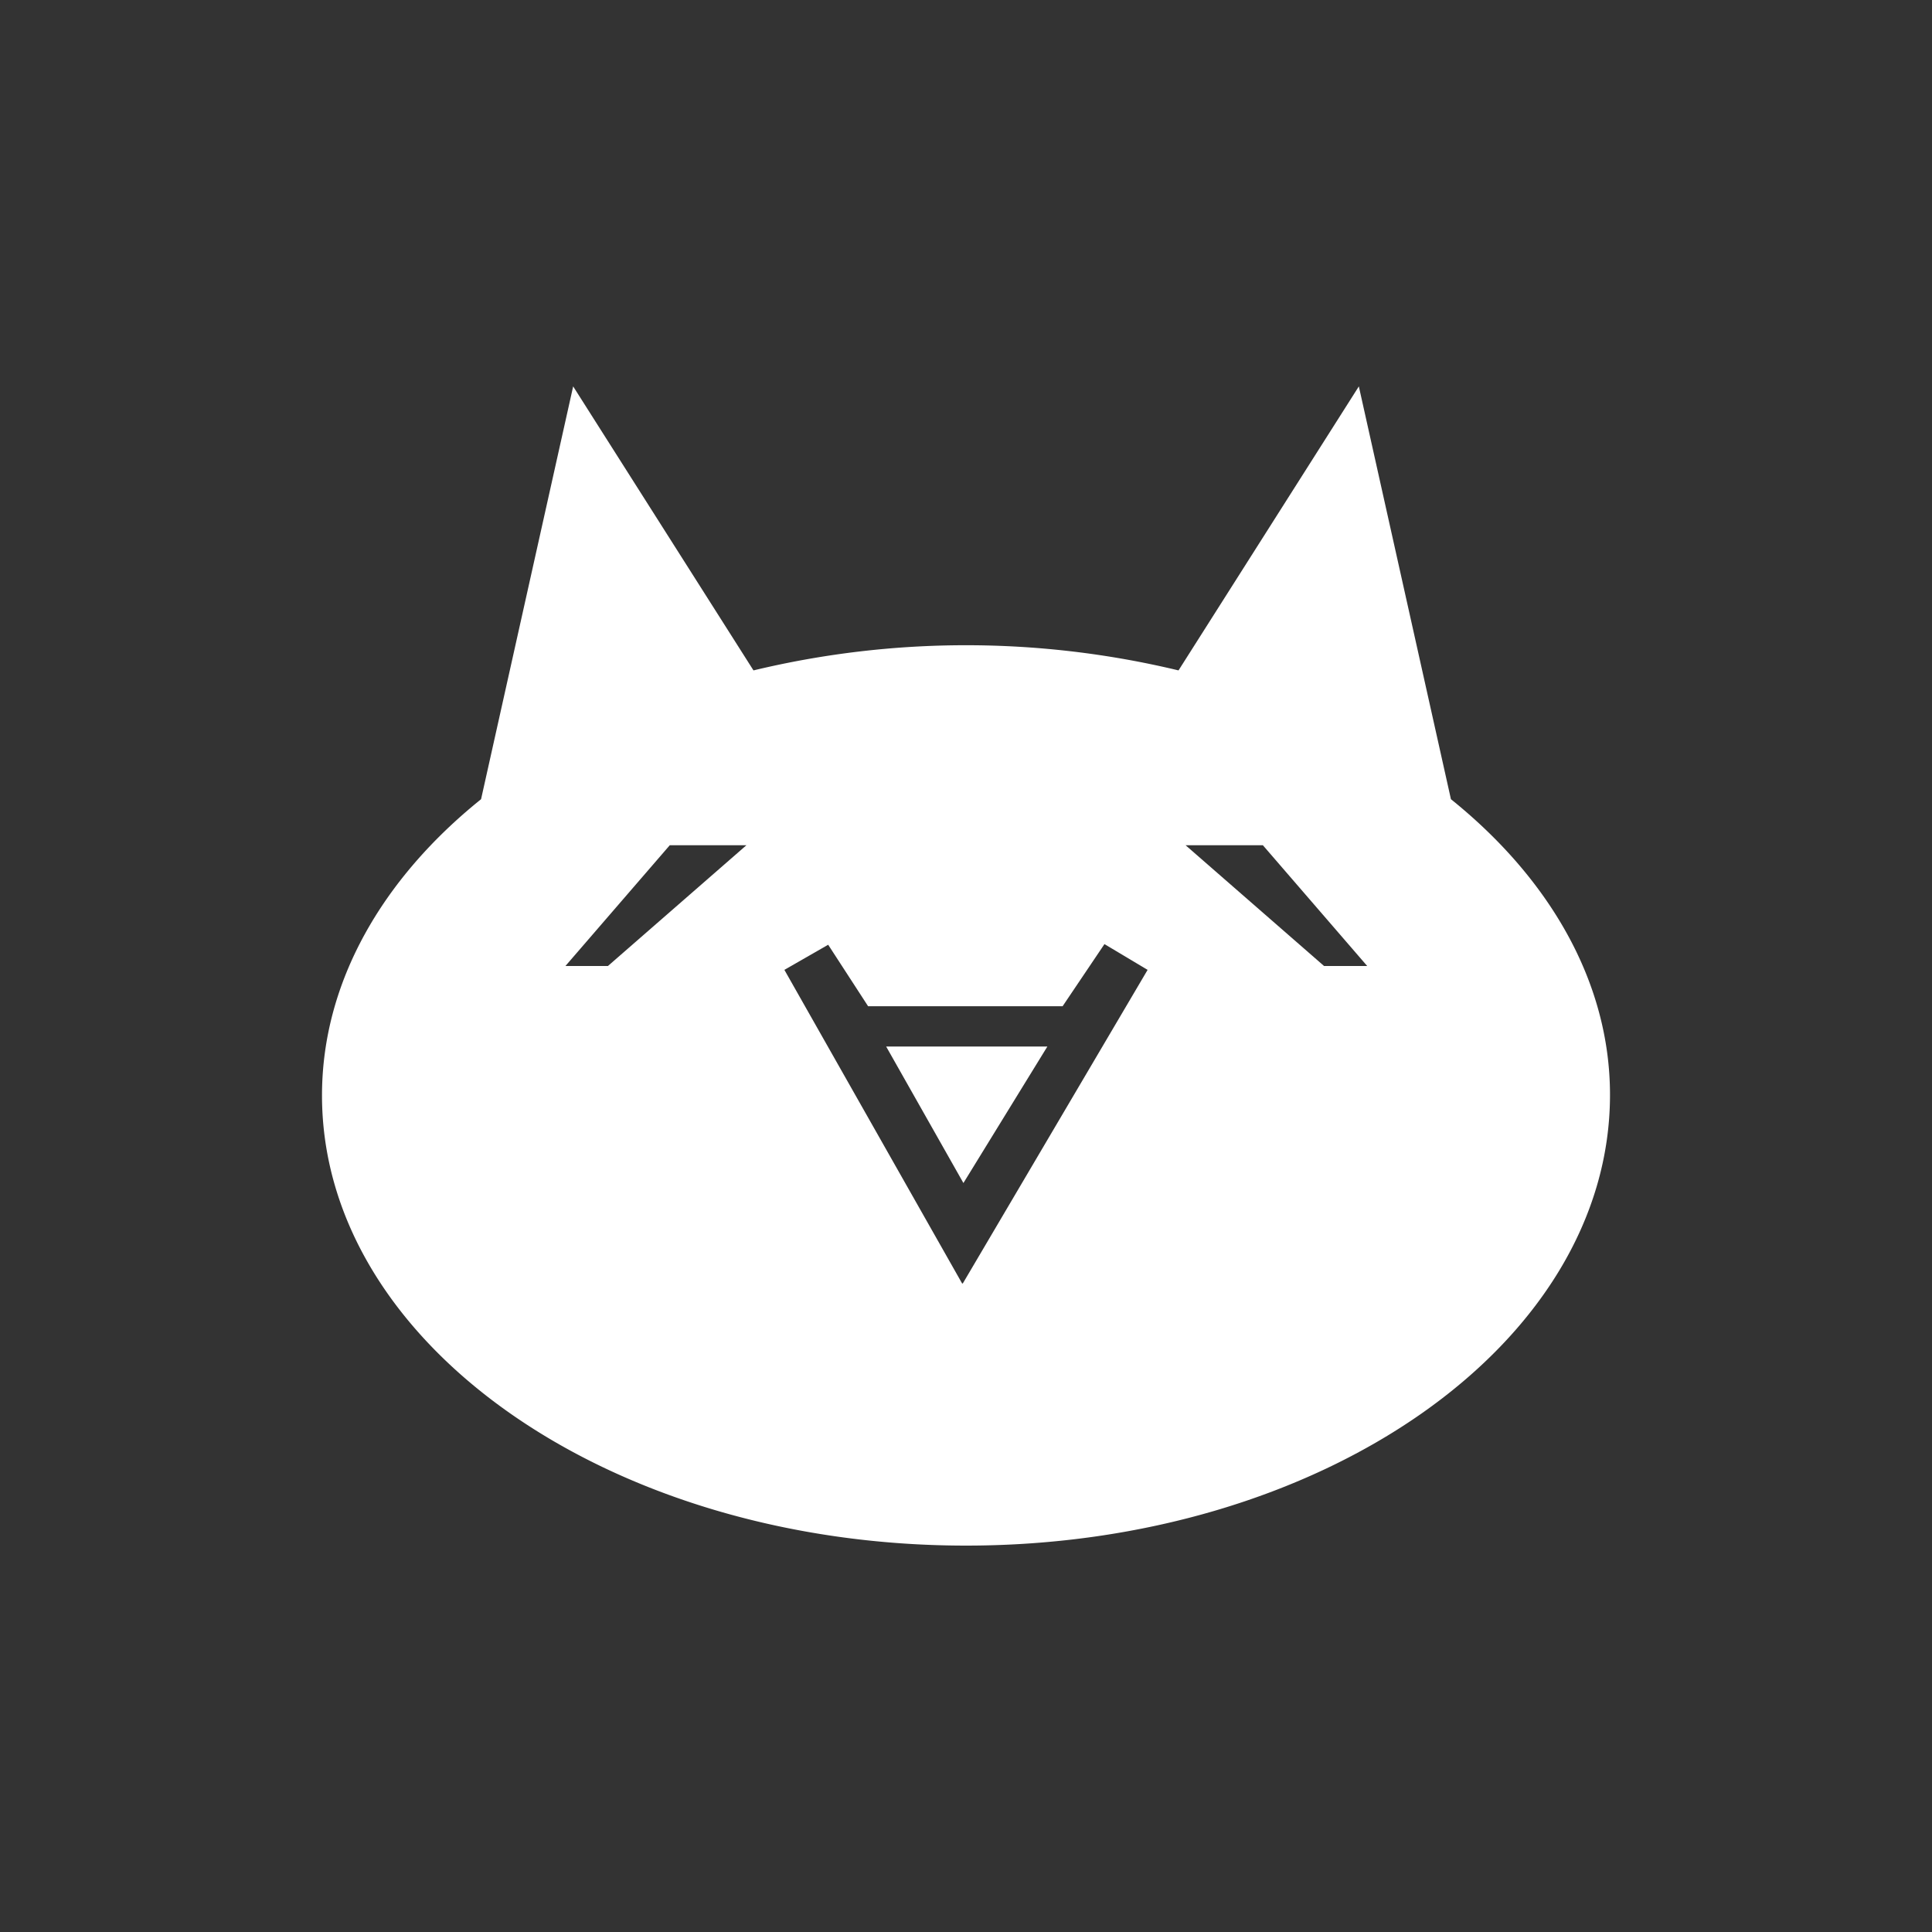 <svg xmlns="http://www.w3.org/2000/svg" width="24" height="24" fill="none" viewBox="0 0 24 24">
    <rect x="0" y="0" width="24" height="24" fill="#333333" stroke="none"/>
    <path fill="#fff" d="M18.024 9.928 16.88 4.8l-2.24 3.528a11.3 11.3 0 0 0-5.28 0L7.12 4.8 5.976 9.928C4.752 10.912 4 12.2 4 13.608c0 3.088 3.584 5.592 8 5.592s8-2.504 8-5.6c0-1.4-.752-2.688-1.976-3.672M7.552 12h-.528l1.296-1.5h.952zm4.4 3.944-2.208-3.896.544-.312.496.764H13.2l.52-.772.536.32-2.296 3.896zM16.448 12l-1.72-1.5h.96l1.296 1.5zm-4.48 2.696L11.008 13h2.003z"/>
</svg>
